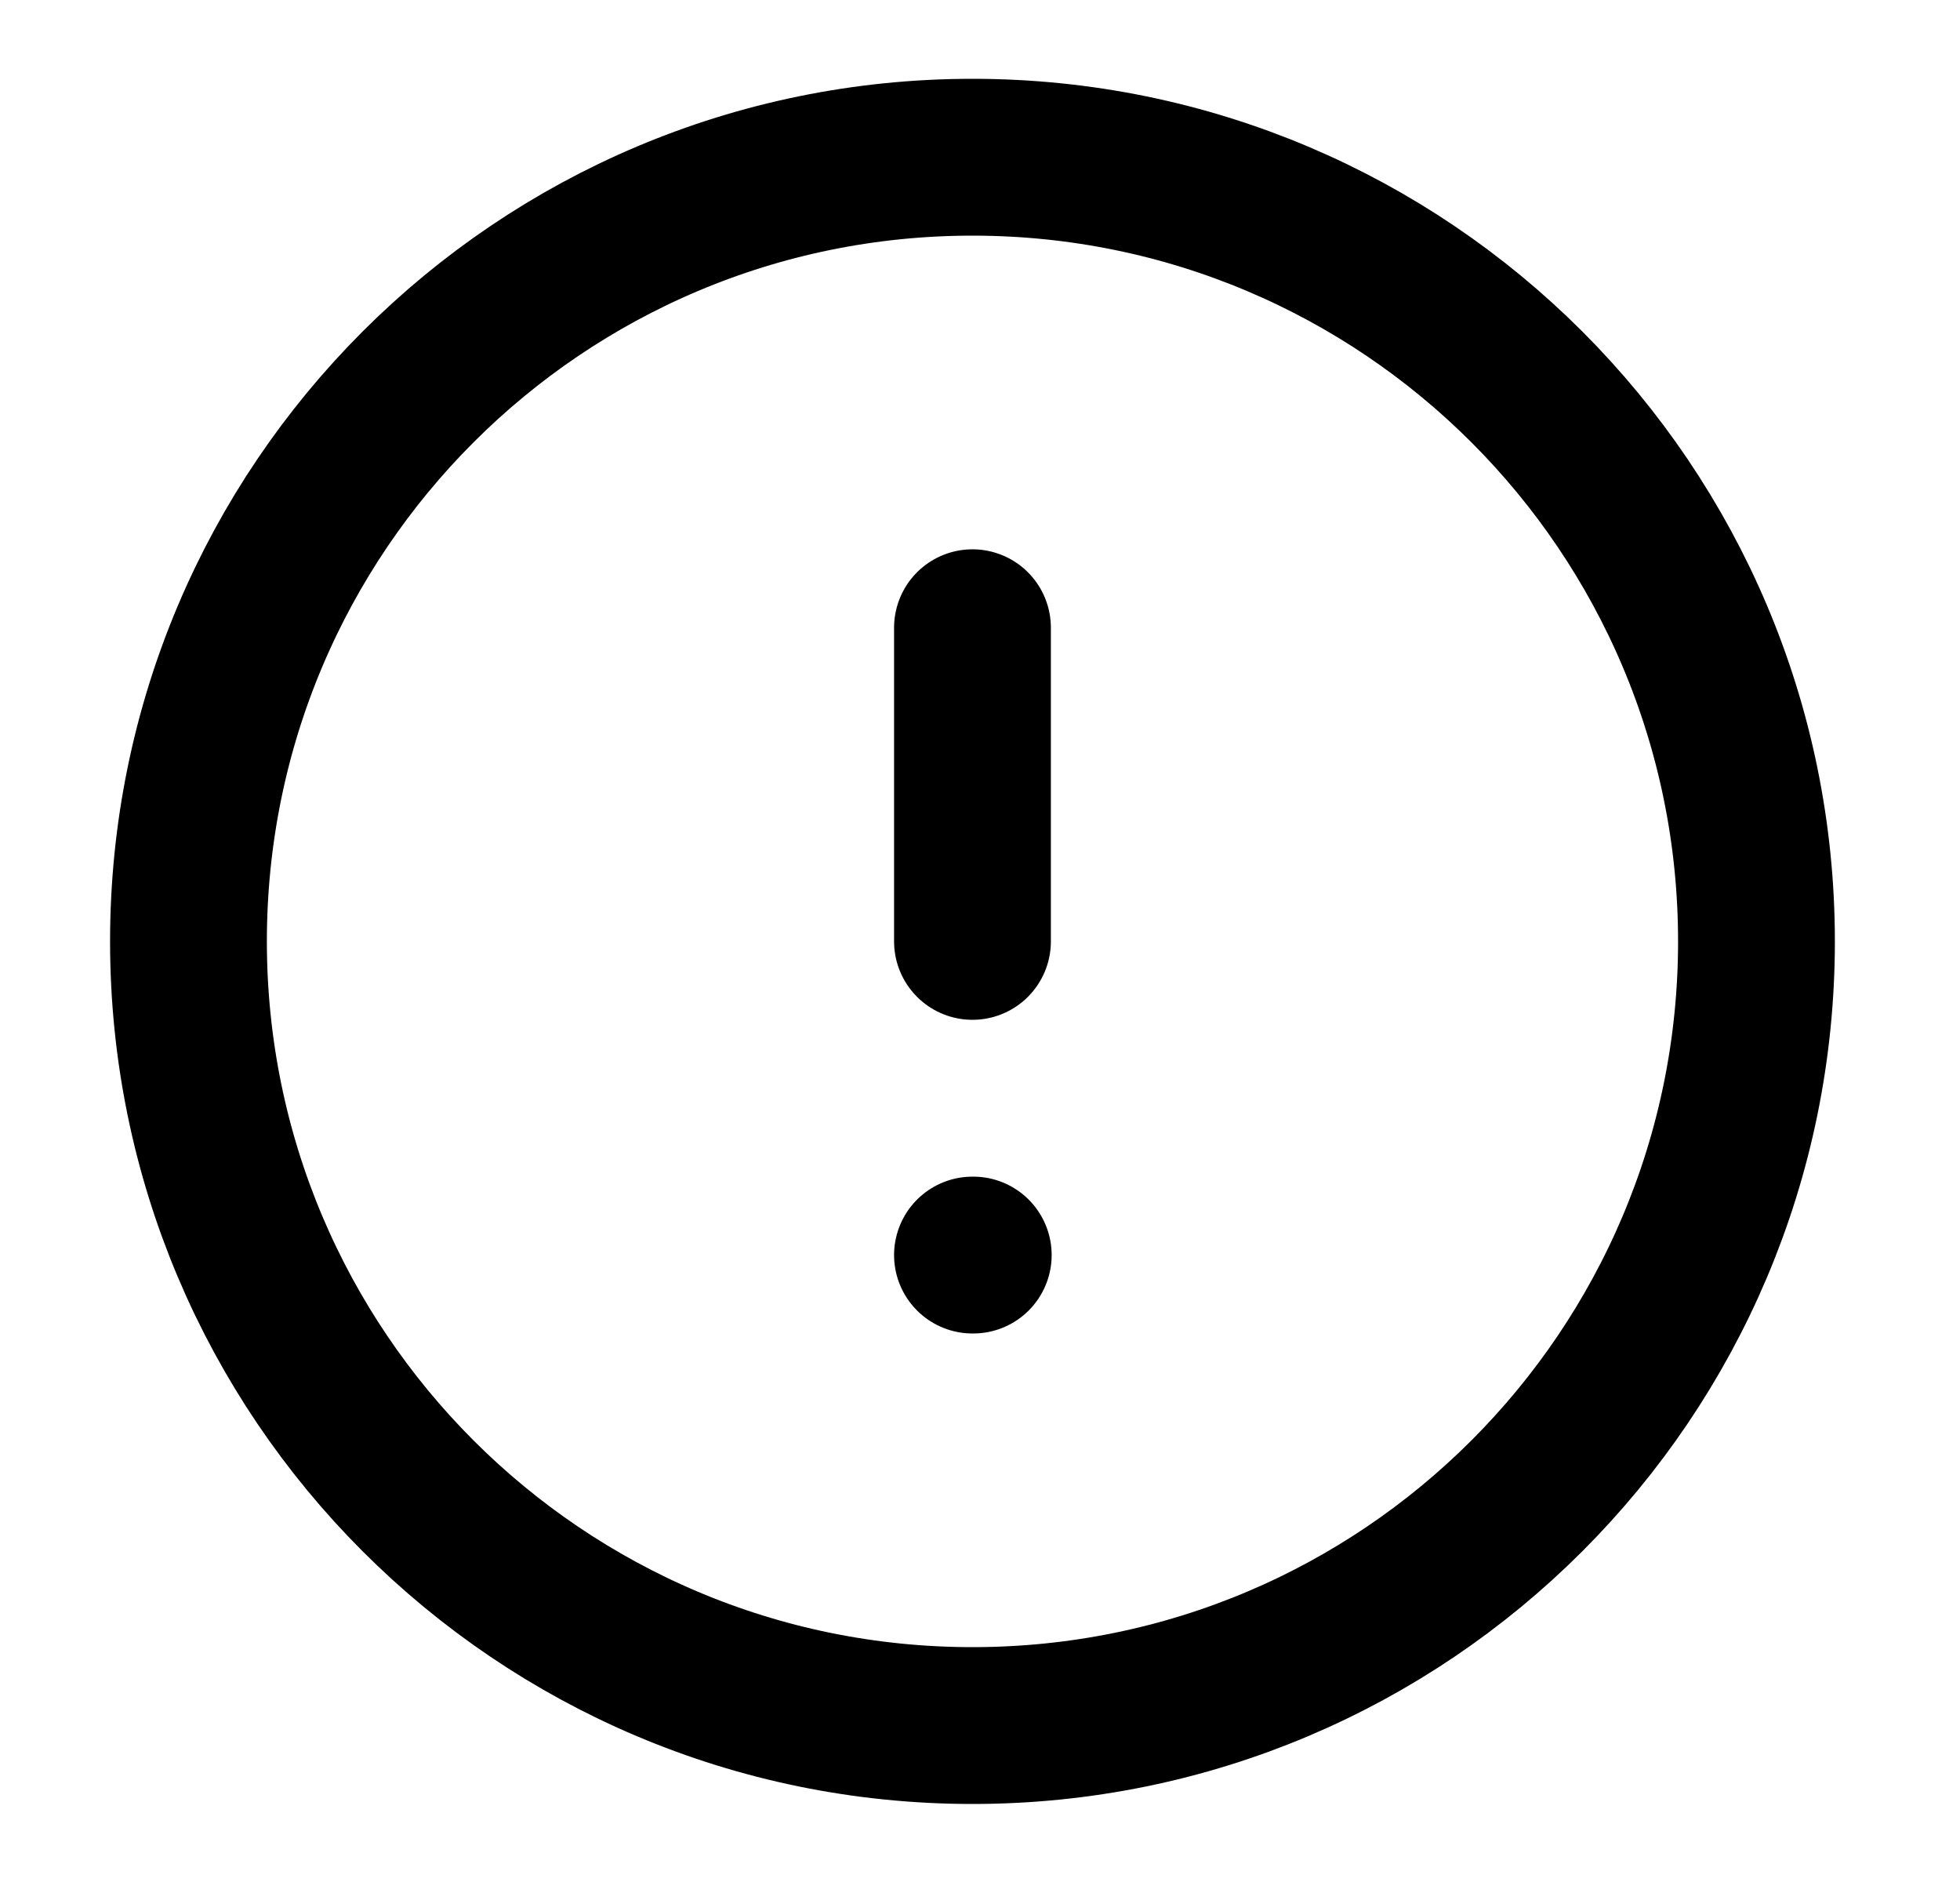 <svg width="25" height="24" viewBox="0 0 25 24" fill="none" xmlns="http://www.w3.org/2000/svg">
<path d="M12.404 22.005C17.927 22.005 22.404 17.528 22.404 12.005C22.404 6.482 17.927 2.005 12.404 2.005C6.881 2.005 2.404 6.482 2.404 12.005C2.404 17.528 6.881 22.005 12.404 22.005Z" stroke="black" stroke-width="2" stroke-linecap="round" stroke-linejoin="round"/>
<path d="M12.404 8.005V12.005" stroke="black" stroke-width="2" stroke-linecap="round" stroke-linejoin="round"/>
<path d="M12.404 16.005H12.414" stroke="black" stroke-width="2" stroke-linecap="round" stroke-linejoin="round"/>
</svg>
